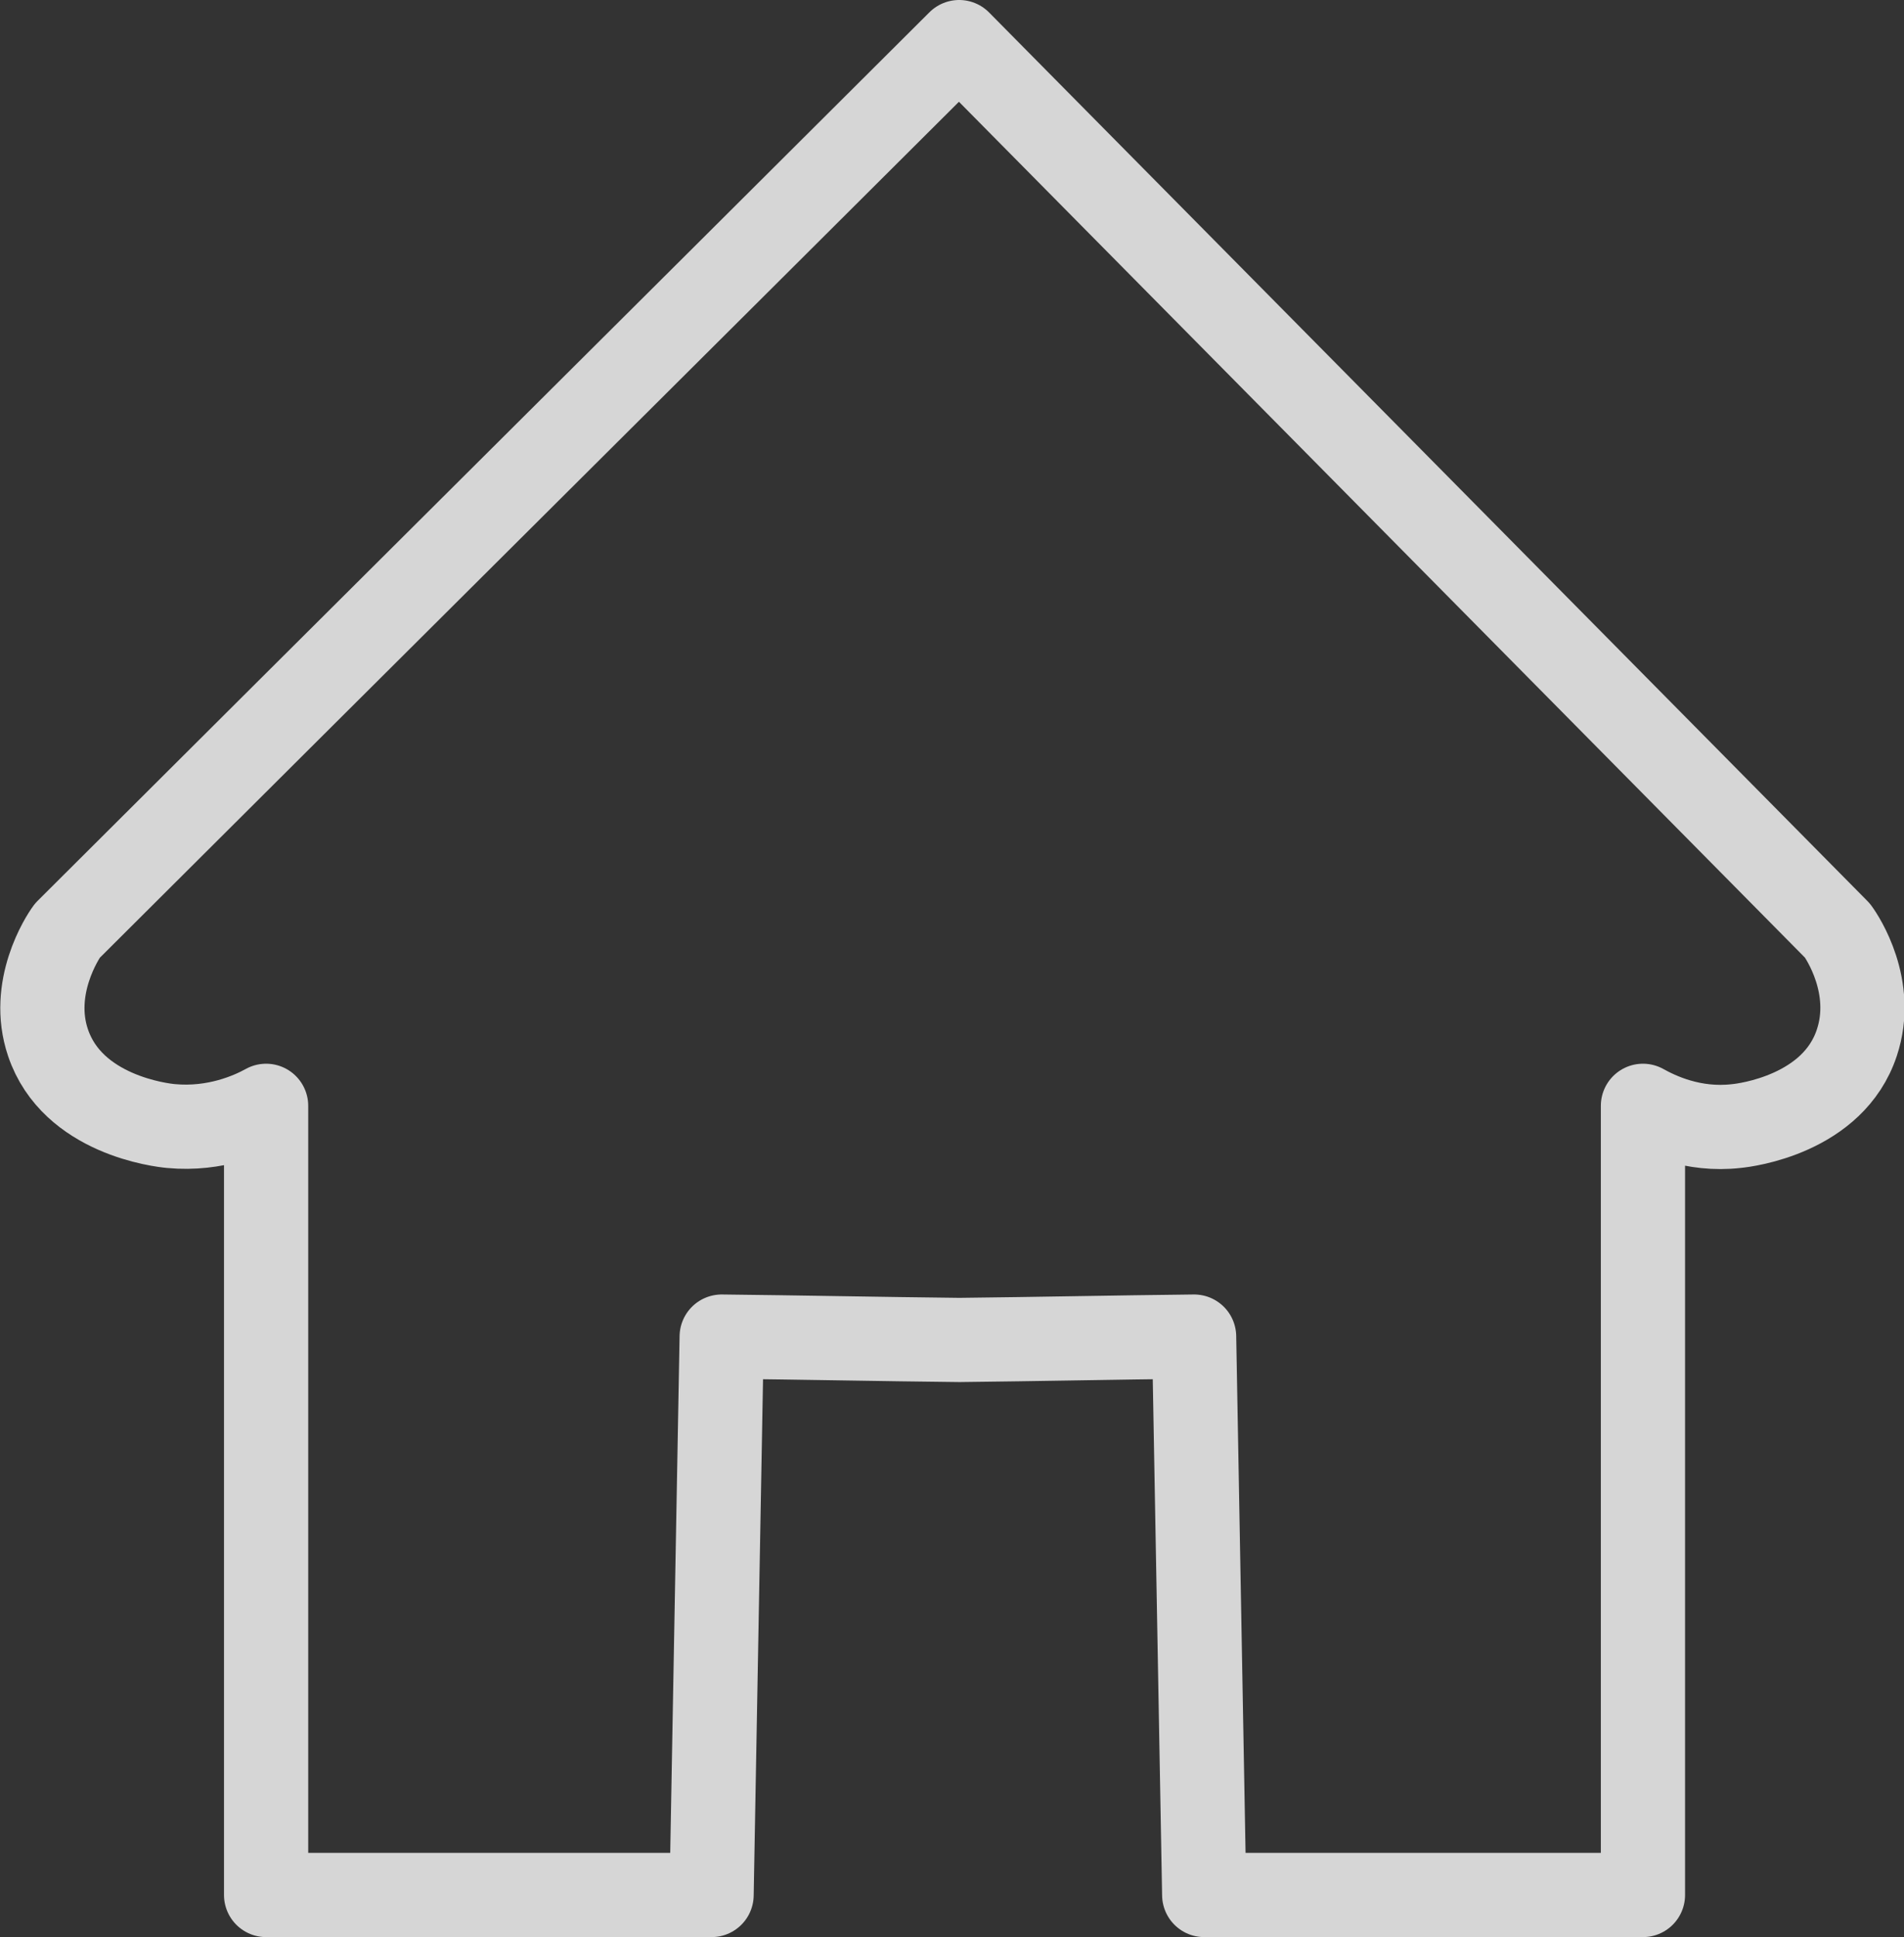 <?xml version="1.0" encoding="UTF-8"?>
<svg id="Layer_1" data-name="Layer 1" xmlns="http://www.w3.org/2000/svg" viewBox="0 0 22.61 23">
  <rect x="0" y="0" width="22.61" height="23" fill="#333333" stroke="none"/>
  <defs>
    <style>
      .cls-1 {
        fill: none;
        opacity: .8;
        stroke: #fff;
        stroke-linejoin: round;
      }
    </style>
  </defs>
  <path class="cls-1" d="M11.39,15.91c.93-.01,1.86-.03,2.79-.04l.12,6.63h5.21c0-3.12,0-6.24,0-9.37.18.1.59.3,1.11.24.11-.01,1.15-.14,1.43-.99.22-.66-.17-1.25-.23-1.33-3.48-3.52-6.95-7.03-10.43-10.55C7.86,4.02,4.33,7.53.8,11.05c-.06.08-.45.68-.23,1.33.29.86,1.35.98,1.46.99.53.05.95-.14,1.13-.24,0,3.12,0,6.24,0,9.37h5.29l.12-6.63c.94.01,1.89.03,2.83.04Z"/>
</svg>